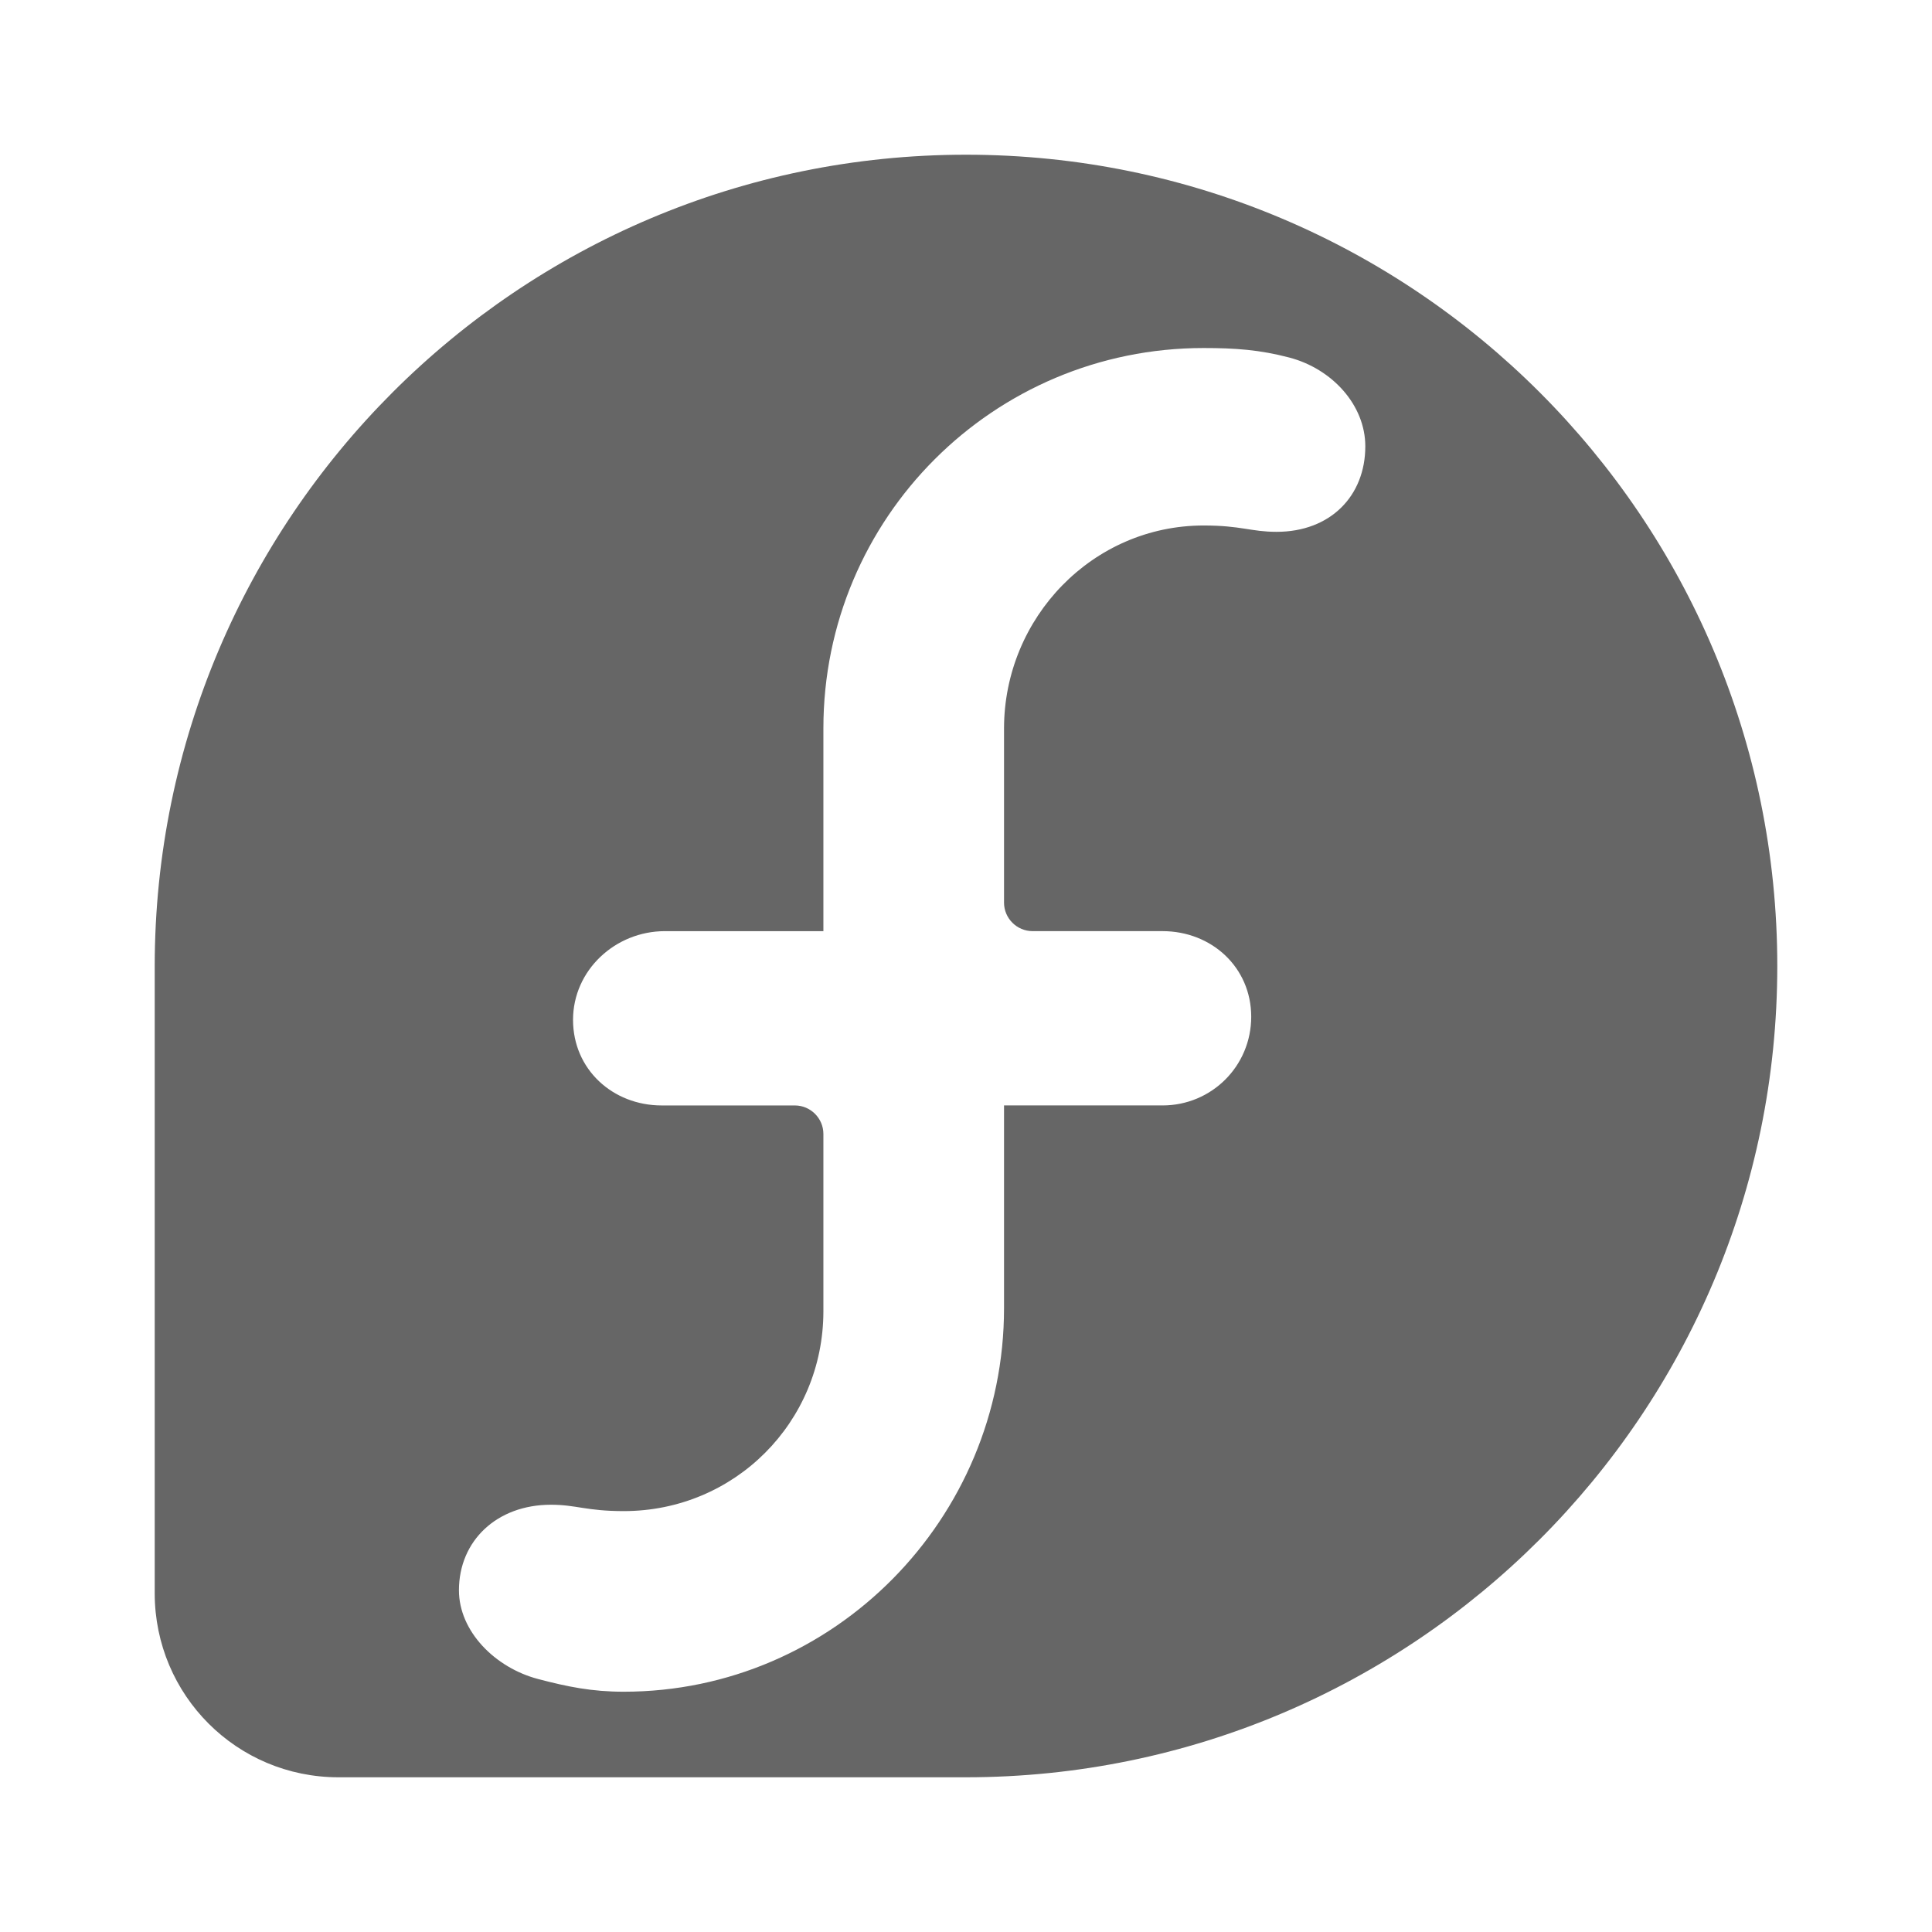<?xml version="1.0" encoding="UTF-8" standalone="no"?>
<!-- Created with Inkscape (http://www.inkscape.org/) -->

<svg
   xmlns:dc="http://purl.org/dc/elements/1.1/"
   xmlns:cc="http://creativecommons.org/ns#"
   xmlns:rdf="http://www.w3.org/1999/02/22-rdf-syntax-ns#"
   xmlns:svg="http://www.w3.org/2000/svg"
   xmlns="http://www.w3.org/2000/svg"
   xmlns:inkscape="http://www.inkscape.org/namespaces/inkscape"
   version="1.1"
   width="100%"
   height="100%"
   viewBox="0 0 512 512"
   id="svg2">
  <defs
     id="defs8">
    <clipPath
       id="clipPath3546">
      <path
         d="M 26,0 C 11.603,0 0,11.603 0,26 l 0,460 c 0,14.397 11.603,26 26,26 l 460,0 c 14.397,0 26,-11.603 26,-26 L 512,26 C 512,11.603 500.397,0 486,0 L 26,0 z"
         inkscape:connector-curvature="0"
         id="path3548"
         style="fill:none;fill-opacity:1;stroke:none" />
    </clipPath>
  </defs>
  <path
     d="M 26,0 C 11.603,0 0,11.603 0,26 l 0,460 c 0,14.397 11.603,26 26,26 l 460,0 c 14.397,0 26,-11.603 26,-26 L 512,26 C 512,11.603 500.397,0 486,0 L 26,0 z"
     inkscape:connector-curvature="0"
     id="rect2986"
     style="fill:none;fill-opacity:1;stroke:none" />
  <g
     clip-path="url(#clipPath3546)"
     id="g3293"
     style="opacity:0.0;fill:#000000;fill-opacity:1">
    <path
       d="M 256,41 C 137.314,41 41.082,137.325 41,256 L 429.909,644.909 C 429.99,526.234 526.223,429.909 644.909,429.909 z"
       inkscape:connector-curvature="0"
       id="path3295"
       style="fill:#000000" />
    <path
       d="m 41,256 0,166.289 388.909,388.909 0,-166.289 z"
       inkscape:connector-curvature="0"
       id="path3297"
       style="fill:#000000" />
    <path
       d="m 41,422.289 c 0.021,13.48 5.463,25.664 14.274,34.475 l 388.909,388.909 c -8.811,-8.811 -14.253,-20.995 -14.274,-34.475 z"
       inkscape:connector-curvature="0"
       id="path3299"
       style="fill:#000000" />
    <path
       d="m 55.274,456.765 c 8.8,8.8 20.961,14.235 34.436,14.235 l 388.909,388.909 c -13.476,0 -25.636,-5.435 -34.436,-14.235 z"
       inkscape:connector-curvature="0"
       id="path3301"
       style="fill:#000000" />
    <path
       d="m 89.711,471 0.84,0 388.909,388.909 -0.84,0 z"
       inkscape:connector-curvature="0"
       id="path3303"
       style="fill:#000000" />
    <path
       d="m 90.551,471 165.449,0 388.909,388.909 -165.449,0 z"
       inkscape:connector-curvature="0"
       id="path3305"
       style="fill:#000000" />
    <path
       d="M 256,471 C 374.698,470.958 471,374.713 471,256 l 388.909,388.909 c 0,118.713 -96.302,214.958 -215,215 z"
       inkscape:connector-curvature="0"
       id="path3307"
       style="fill:#000000" />
    <path
       d="m 471,256 c -1.3e-4,-59.373 -24.064,-113.123 -62.97,-152.029 l 388.909,388.909 c 38.906,38.906 62.97,92.655 62.97,152.029 z"
       inkscape:connector-curvature="0"
       id="path3309"
       style="fill:#000000" />
    <path
       d="M 408.03,103.971 C 369.122,65.064 315.371,41 256,41 L 644.909,429.909 c 59.371,0 113.122,24.064 152.03,62.971 z"
       inkscape:connector-curvature="0"
       id="path3311"
       style="fill:#000000" />
    <path
       d="m 318.988,92.23 c 8.455,0 14.851,0.475 22.676,2.519 l 388.909,388.909 c -7.825,-2.045 -14.221,-2.519 -22.676,-2.519 z"
       inkscape:connector-curvature="0"
       id="path3313"
       style="fill:#000000" />
    <path
       d="m 341.664,94.75 c 5.076,1.332 9.622,3.977 13.107,7.462 l 388.909,388.909 c -3.485,-3.485 -8.031,-6.13 -13.107,-7.462 z"
       inkscape:connector-curvature="0"
       id="path3315"
       style="fill:#000000" />
    <path
       d="m 354.77,102.212 c 4.351,4.351 7.047,10.011 7.05,16.055 l 388.909,388.909 c -0.003,-6.043 -2.698,-11.703 -7.05,-16.055 z"
       inkscape:connector-curvature="0"
       id="path3317"
       style="fill:#000000" />
    <path
       d="m 361.82,118.266 c 0.005,13.157 -9.243,22.675 -23.516,22.675 l 388.909,388.909 c 14.273,0 23.521,-9.518 23.516,-22.675 z"
       inkscape:connector-curvature="0"
       id="path3319"
       style="fill:#000000" />
    <path
       d="m 338.304,140.941 c -6.8,0 -9.36,-1.68 -19.317,-1.68 l 388.909,388.909 c 9.956,0 12.517,1.68 19.317,1.68 z"
       inkscape:connector-curvature="0"
       id="path3321"
       style="fill:#000000" />
    <path
       d="m 318.988,139.261 c -29.384,0 -52.86,24.367 -52.91,53.75 l 388.909,388.909 c 0.049,-29.383 23.526,-53.75 52.91,-53.75 z"
       inkscape:connector-curvature="0"
       id="path3323"
       style="fill:#000000" />
    <path
       d="m 266.078,193.011 0,46.191 388.909,388.909 0,-46.191 z"
       inkscape:connector-curvature="0"
       id="path3325"
       style="fill:#000000" />
    <path
       d="m 266.078,239.202 c 0,2.079 0.85,3.969 2.22,5.339 l 388.909,388.909 c -1.37,-1.37 -2.22,-3.259 -2.22,-5.339 z"
       inkscape:connector-curvature="0"
       id="path3327"
       style="fill:#000000" />
    <path
       d="m 268.298,244.541 c 1.37,1.37 3.26,2.22 5.339,2.22 l 388.909,388.909 c -2.079,0 -3.968,-0.85 -5.339,-2.22 z"
       inkscape:connector-curvature="0"
       id="path3329"
       style="fill:#000000" />
    <path
       d="m 273.637,246.761 34.433,0 388.909,388.909 -34.433,0 z"
       inkscape:connector-curvature="0"
       id="path3331"
       style="fill:#000000" />
    <path
       d="m 308.07,246.761 c 6.729,0 12.776,2.561 17.052,6.837 l 388.909,388.909 c -4.276,-4.276 -10.323,-6.837 -17.052,-6.837 z"
       inkscape:connector-curvature="0"
       id="path3333"
       style="fill:#000000" />
    <path
       d="m 325.122,253.598 c 4.006,4.006 6.459,9.517 6.463,15.838 l 388.909,388.909 c -0.005,-6.321 -2.457,-11.832 -6.463,-15.838 z"
       inkscape:connector-curvature="0"
       id="path3335"
       style="fill:#000000" />
    <path
       d="m 331.586,269.437 c 0,13.074 -10.487,23.515 -23.516,23.515 L 696.979,681.861 c 13.029,0 23.516,-10.442 23.516,-23.515 z"
       inkscape:connector-curvature="0"
       id="path3337"
       style="fill:#000000" />
    <path
       d="m 308.07,292.952 -41.992,0 388.909,388.909 41.992,0 z"
       inkscape:connector-curvature="0"
       id="path3339"
       style="fill:#000000" />
    <path
       d="m 266.078,292.952 0,53.75 388.909,388.909 0,-53.75 z"
       inkscape:connector-curvature="0"
       id="path3341"
       style="fill:#000000" />
    <path
       d="m 266.078,346.702 c 0,55.727 -45.055,101.621 -100.781,101.621 l 388.909,388.909 c 55.726,0 100.781,-45.894 100.781,-101.621 z"
       inkscape:connector-curvature="0"
       id="path3343"
       style="fill:#000000" />
    <path
       d="m 165.297,448.323 c -8.456,0 -14.85,-1.308 -22.676,-3.36 l 388.909,388.909 c 7.826,2.052 14.219,3.36 22.676,3.36 z"
       inkscape:connector-curvature="0"
       id="path3345"
       style="fill:#000000" />
    <path
       d="m 142.621,444.963 c -5.323,-1.395 -10.246,-4.237 -13.986,-7.976 l 388.909,388.909 c 3.74,3.74 8.663,6.582 13.986,7.976 z"
       inkscape:connector-curvature="0"
       id="path3347"
       style="fill:#000000" />
    <path
       d="m 128.635,436.986 c -4.279,-4.279 -7.008,-9.733 -7.01,-15.539 l 388.909,388.909 c 0.003,5.806 2.732,11.26 7.01,15.539 z"
       inkscape:connector-curvature="0"
       id="path3349"
       style="fill:#000000" />
    <path
       d="m 121.625,421.447 c 0,-13.153 10.076,-22.676 24.356,-22.676 L 534.889,787.68 c -14.279,0 -24.356,9.523 -24.356,22.676 z"
       inkscape:connector-curvature="0"
       id="path3351"
       style="fill:#000000" />
    <path
       d="m 145.98,398.771 c 6.793,0 9.366,1.686 19.317,1.686 l 388.909,388.909 c -9.951,0 -12.523,-1.686 -19.317,-1.686 z"
       inkscape:connector-curvature="0"
       id="path3353"
       style="fill:#000000" />
    <path
       d="m 165.297,400.457 c 29.384,0 52.864,-23.537 52.91,-52.91 l 388.909,388.909 c -0.046,29.373 -23.526,52.91 -52.91,52.91 z"
       inkscape:connector-curvature="0"
       id="path3355"
       style="fill:#000000" />
    <path
       d="m 218.207,347.547 0,-47.032 388.909,388.909 0,47.032 z"
       inkscape:connector-curvature="0"
       id="path3357"
       style="fill:#000000" />
    <path
       d="m 218.207,300.515 c 0,-2.076 -0.851,-3.966 -2.222,-5.337 l 388.909,388.909 c 1.371,1.371 2.222,3.261 2.222,5.337 z"
       inkscape:connector-curvature="0"
       id="path3359"
       style="fill:#000000" />
    <path
       d="m 215.985,295.179 c -1.37,-1.37 -3.259,-2.222 -5.337,-2.222 l 388.909,388.909 c 2.078,0 3.967,0.852 5.337,2.222 z"
       inkscape:connector-curvature="0"
       id="path3361"
       style="fill:#000000" />
    <path
       d="m 210.648,292.957 -35.273,0 388.909,388.909 35.273,0 z"
       inkscape:connector-curvature="0"
       id="path3363"
       style="fill:#000000" />
    <path
       d="m 175.375,292.957 c -6.733,0 -12.783,-2.56 -17.06,-6.837 l 388.909,388.909 c 4.277,4.277 10.328,6.837 17.06,6.837 z"
       inkscape:connector-curvature="0"
       id="path3365"
       style="fill:#000000" />
    <path
       d="m 158.314,286.12 c -4.005,-4.005 -6.455,-9.515 -6.455,-15.838 L 540.768,659.19 c 0,6.323 2.45,11.834 6.455,15.838 z"
       inkscape:connector-curvature="0"
       id="path3367"
       style="fill:#000000" />
    <path
       d="m 151.859,270.281 c -0.003,-13.15 11.18,-23.516 24.355,-23.516 L 565.123,635.674 c -13.175,0 -24.358,10.366 -24.355,23.516 z"
       inkscape:connector-curvature="0"
       id="path3369"
       style="fill:#000000" />
    <path
       d="m 176.215,246.765 41.992,0 388.909,388.909 -41.992,0 z"
       inkscape:connector-curvature="0"
       id="path3371"
       style="fill:#000000" />
    <path
       d="m 218.207,246.765 0,-53.75 388.909,388.909 0,53.75 z"
       inkscape:connector-curvature="0"
       id="path3373"
       style="fill:#000000" />
    <path
       d="m 218.207,193.015 c 0,-55.736 45.047,-100.785 100.781,-100.785 l 388.909,388.909 c -55.734,0 -100.781,45.049 -100.781,100.785 z"
       inkscape:connector-curvature="0"
       id="path3375"
       style="fill:#000000" />
  </g>
  <path
     d="M 256,41 C 137.314,41 41.082,137.325 41,256 l 0,166.289 c 0.042,26.944 21.743,48.711 48.711,48.711 l 0.84,0 165.449,0 C 374.698,470.958 471,374.713 471,256 471,137.251 374.74,41 256,41 z m 62.988,51.23 c 8.455,0 14.851,0.475 22.676,2.519 11.413,2.994 20.152,12.633 20.157,23.516 0.005,13.157 -9.243,22.675 -23.516,22.675 -6.8,0 -9.36,-1.68 -19.317,-1.68 -29.384,0 -52.86,24.367 -52.91,53.75 l 0,46.191 c 0,4.159 3.402,7.559 7.559,7.559 l 34.433,0 c 13.034,0 23.506,9.608 23.516,22.676 0,13.074 -10.487,23.515 -23.516,23.515 l -41.992,0 0,53.75 c 0,55.727 -45.055,101.621 -100.781,101.621 -8.456,0 -14.85,-1.308 -22.676,-3.36 -11.413,-2.991 -20.991,-12.635 -20.996,-23.516 0,-13.153 10.076,-22.676 24.356,-22.676 6.793,0 9.366,1.686 19.317,1.686 29.384,0 52.864,-23.537 52.91,-52.91 l 0,-47.032 c 0,-4.15 -3.402,-7.559 -7.559,-7.559 l -35.273,0 c -13.037,0 -23.515,-9.599 -23.515,-22.676 -0.003,-13.15 11.18,-23.516 24.355,-23.516 l 41.992,0 0,-53.75 c 0,-55.736 45.047,-100.785 100.781,-100.785 z"
     inkscape:connector-curvature="0"
     id="path4144"
     style="fill:#666666;fill-opacity:1" />
</svg>
